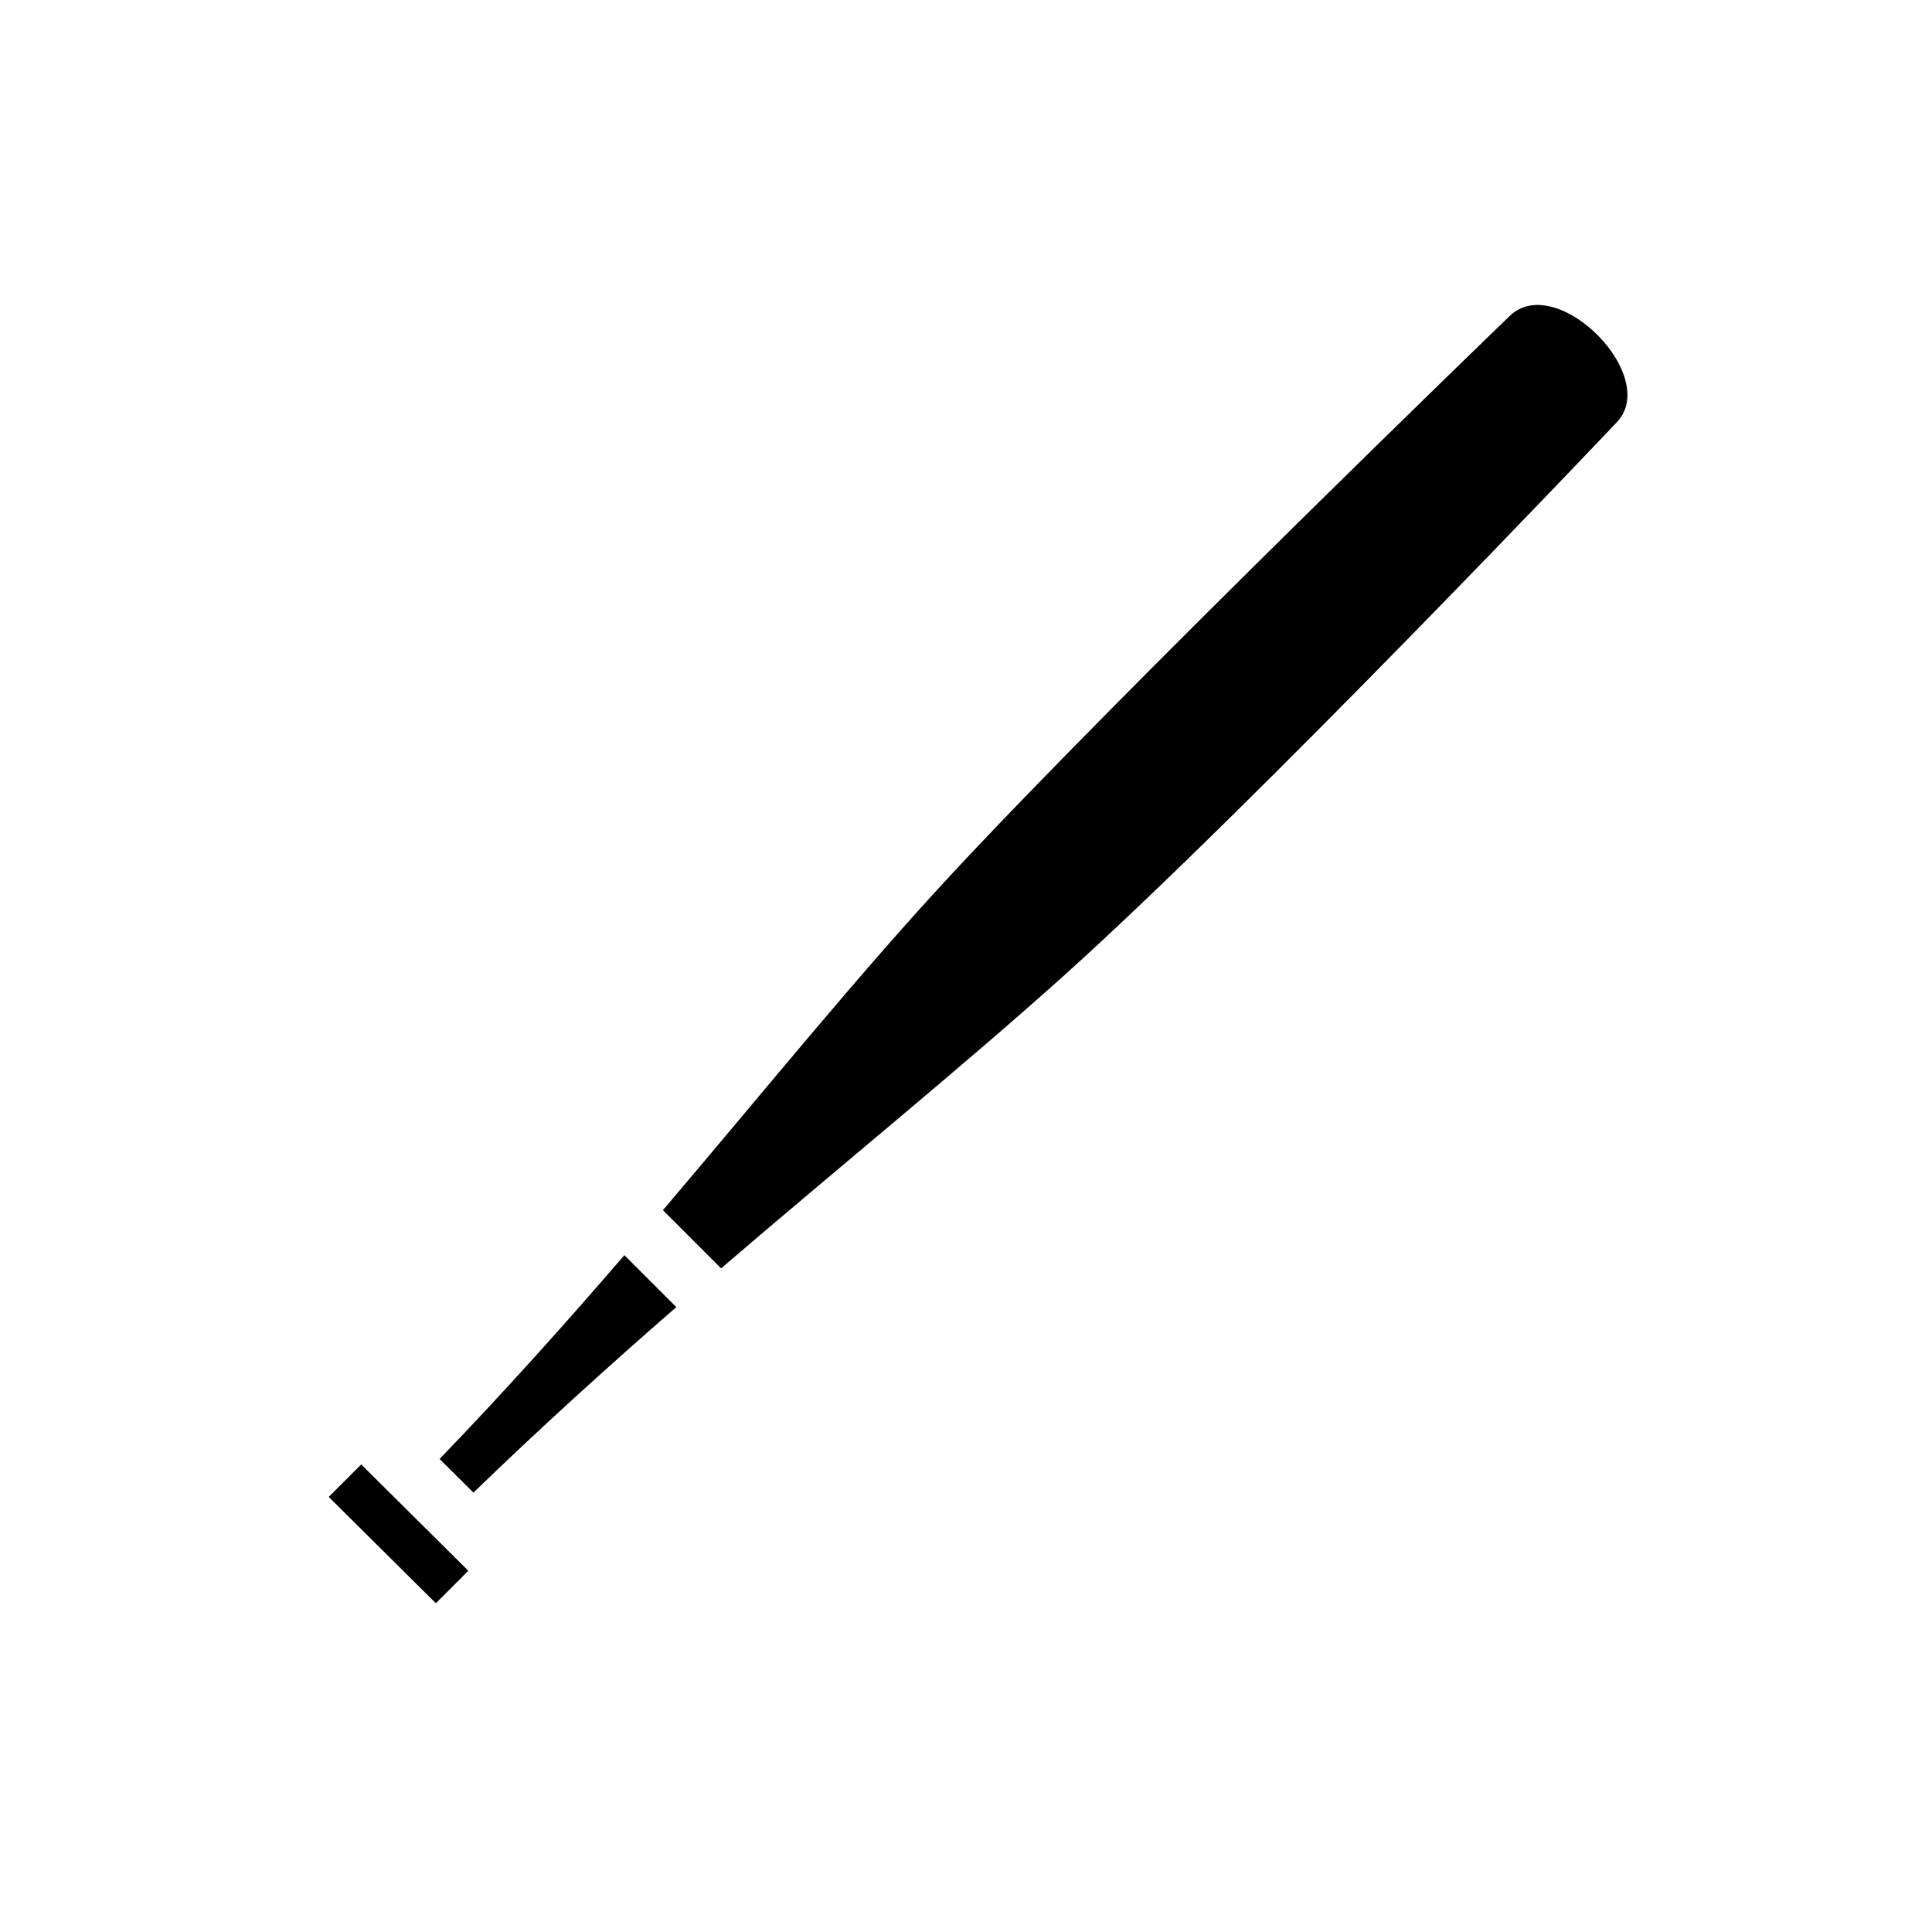 <svg xmlns="http://www.w3.org/2000/svg" width="100%" height="100%" viewBox="0 0 588.8 588.8"><path d="M468.125 92.94c-3.023 0.094-5.838 1.16-8.16 3.48l-0.055 0.056-0.057 0.055s-115.29 111.285-169.37 169.364c-28.277 30.37-56.8 65.693-88.448 102.922l17.726 17.73c37.02-31.78 72.285-60.387 103.388-88.236 58.86-52.703 169.174-169.187 169.174-169.187l0.084-0.09 0.088-0.088c11.49-11.49-7.83-35.118-23.063-35.988-0.438-0.025-0.874-0.032-1.305-0.018zM190.29 382.53c-17.598 20.413-36.214 41.272-56.33 62.114l10.327 10.248c20.79-20.14 41.52-38.848 61.828-56.54l-15.824-15.823z m-80.21 63.776l-9.9 9.9 32.652 32.4 9.9-9.9-32.652-32.4z" /></svg>